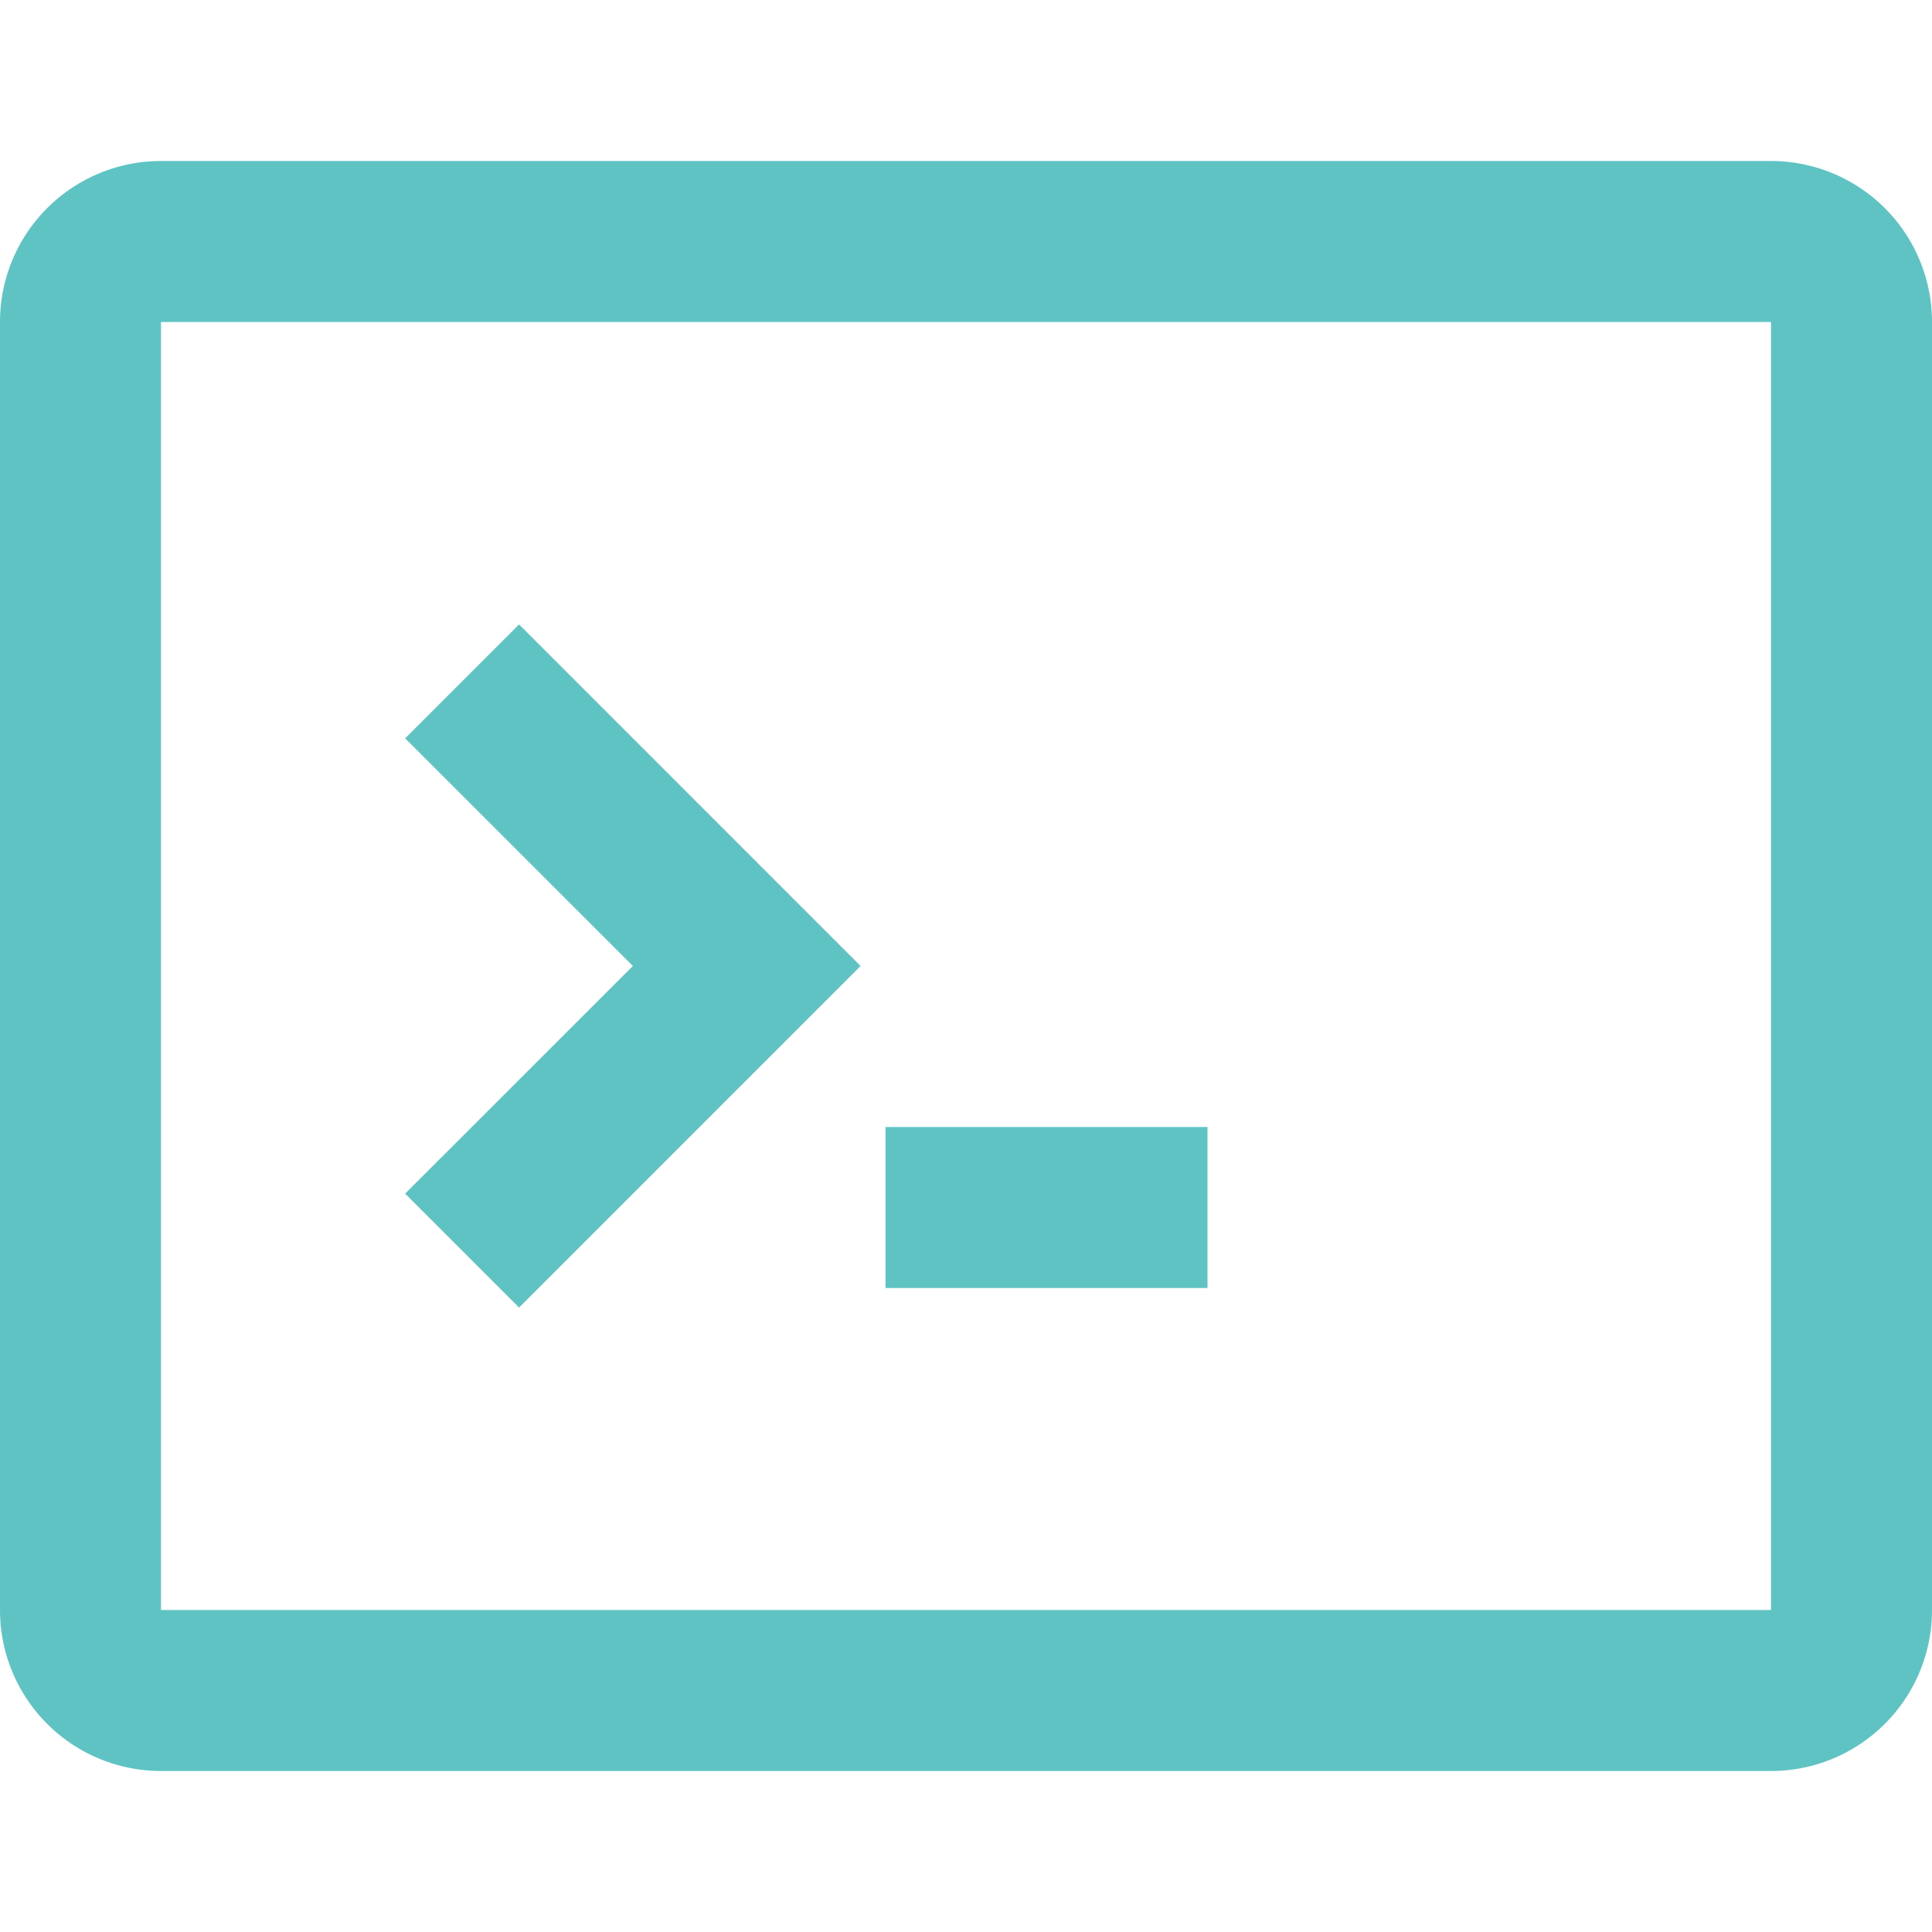 <svg width="24" height="24" viewBox="0 0 24 24" fill="none" xmlns="http://www.w3.org/2000/svg"><path d="m5.033 14.828 1.415 1.415L10.69 12 6.448 7.757 5.033 9.172 7.862 12l-2.829 2.828ZM15 14h-4v2h4v-2Z" fill="#5fc3c4"/><path fill-rule="evenodd" clip-rule="evenodd" d="M2 2a2 2 0 0 0-2 2v16a2 2 0 0 0 2 2h20a2 2 0 0 0 2-2V4a2 2 0 0 0-2-2H2Zm20 2H2v16h20V4Z" fill="#5fc3c4"/></svg>